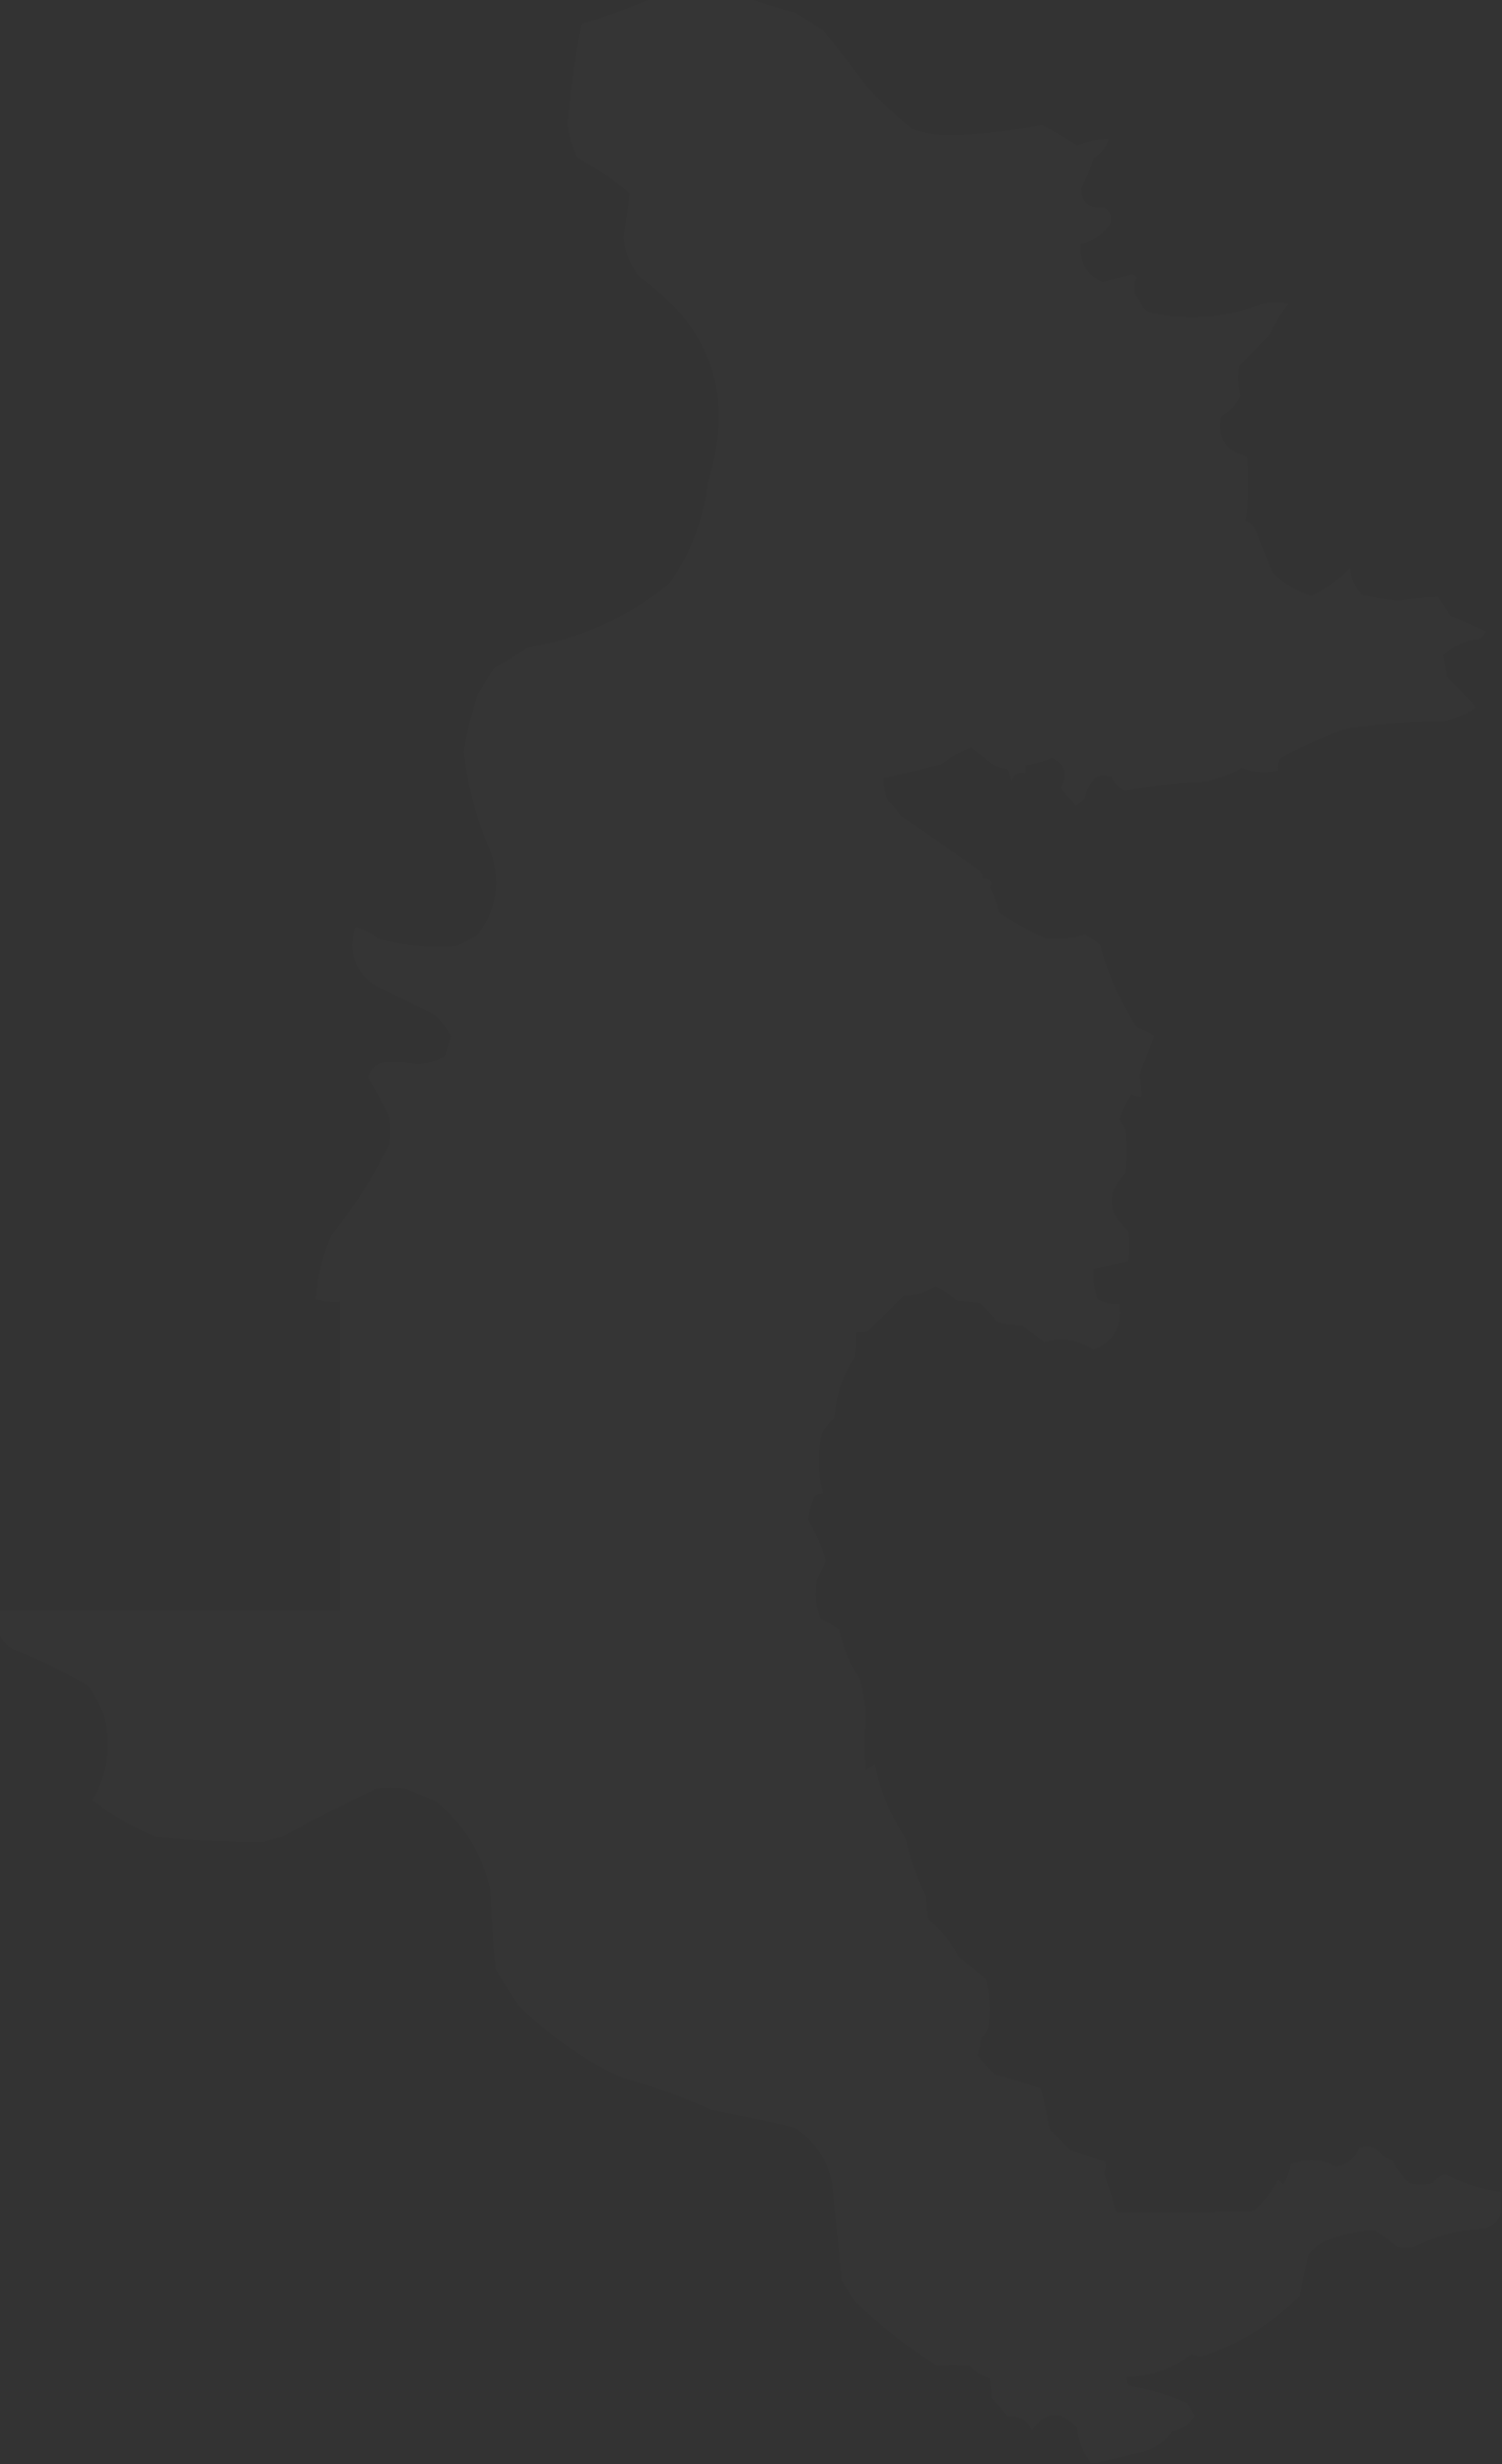 <?xml version="1.0" encoding="UTF-8"?>
<!DOCTYPE svg PUBLIC "-//W3C//DTD SVG 1.1//EN" "http://www.w3.org/Graphics/SVG/1.1/DTD/svg11.dtd">
<svg xmlns="http://www.w3.org/2000/svg" version="1.1" width="594px" height="974px" style="shape-rendering:geometricPrecision; text-rendering:geometricPrecision; image-rendering:optimizeQuality; fill-rule:evenodd; clip-rule:evenodd" xmlns:xlink="http://www.w3.org/1999/xlink">
<rect width="100%" height="100%" fill="#333333" stroke="none"/>
<g><path style="opacity:0.012" fill="#fefffe" d="M 257.5,-0.5 C 270.5,-0.5 283.5,-0.5 296.5,-0.5C 302.289,1.62 308.289,3.454 314.5,5C 318.167,7.333 321.833,9.667 325.5,12C 331.454,19.41 337.287,26.91 343,34.5C 348.531,40.366 354.365,45.866 360.5,51C 366.33,52.948 372.33,53.782 378.5,53.5C 389.743,52.877 400.91,51.543 412,49.5C 416.724,51.868 421.391,54.535 426,57.5C 430.045,55.891 434.211,55.058 438.5,55C 437.33,58.178 435.33,60.678 432.5,62.5C 431.135,66.751 429.468,70.751 427.5,74.5C 427.715,80.184 430.715,82.684 436.5,82C 439.087,83.525 439.92,85.692 439,88.5C 436.114,92.556 432.281,95.223 427.5,96.5C 426.722,103.616 429.555,108.616 436,111.5C 439.936,110.378 443.936,109.378 448,108.5C 448.5,108.833 449,109.167 449.5,109.5C 448.456,111.768 448.289,114.101 449,116.5C 450.252,118.001 451.252,119.668 452,121.5C 453.171,122.893 454.671,123.727 456.5,124C 471.218,126.87 485.552,125.537 499.5,120C 502.833,119.333 506.167,119.333 509.5,120C 506.57,123.925 504.07,128.092 502,132.5C 498,136.5 494,140.5 490,144.5C 489.233,148.558 489.4,152.558 490.5,156.5C 488.819,159.926 486.319,162.593 483,164.5C 481.275,173.057 484.608,178.391 493,180.5C 493.816,189.079 493.649,197.579 492.5,206C 493.931,206.465 495.097,207.299 496,208.5C 498.405,214.55 500.905,220.55 503.5,226.5C 507.742,230.787 512.742,233.787 518.5,235.5C 524.336,232.839 529.503,229.172 534,224.5C 534.274,228.634 535.774,232.134 538.5,235C 543.405,236.344 548.405,237.177 553.5,237.5C 558.508,236.661 563.508,236.161 568.5,236C 570.291,238.414 571.957,240.914 573.5,243.5C 578.258,245.308 582.925,247.308 587.5,249.5C 587.135,250.902 586.301,251.902 585,252.5C 579.39,253.099 574.557,255.266 570.5,259C 571.282,261.74 571.782,264.574 572,267.5C 575.667,271.167 579.333,274.833 583,278.5C 583.688,279.332 583.521,279.998 582.5,280.5C 579.034,282.489 575.368,283.989 571.5,285C 558.405,285.134 545.405,286.134 532.5,288C 523.521,291.15 514.855,294.983 506.5,299.5C 505.548,301.045 505.215,302.712 505.5,304.5C 500.608,305.694 495.775,305.361 491,303.5C 486.212,306.26 481.046,308.093 475.5,309C 465.086,309.508 454.753,310.675 444.5,312.5C 442.337,311.168 440.67,309.334 439.5,307C 437.5,306.333 435.5,306.333 433.5,307C 431.116,309.379 429.616,312.213 429,315.5C 427.981,316.687 426.814,317.687 425.5,318.5C 423.529,316.192 421.529,313.858 419.5,311.5C 422.609,306.007 421.442,302.007 416,299.5C 412.659,300.913 409.159,301.913 405.5,302.5C 405.5,303.5 405.5,304.5 405.5,305.5C 402.762,304.965 400.928,305.965 400,308.5C 399.727,306.899 399.227,305.399 398.5,304C 396.392,303.64 394.392,302.973 392.5,302C 389.656,299.819 386.822,297.653 384,295.5C 379.809,297.013 375.976,299.179 372.5,302C 364.854,303.938 357.187,305.771 349.5,307.5C 349.351,310.607 349.851,313.607 351,316.5C 353.043,318.208 354.71,320.208 356,322.5C 366.762,329.464 377.262,336.797 387.5,344.5C 388.386,345.325 388.719,346.325 388.5,347.5C 391.713,347.192 392.713,348.359 391.5,351C 393.25,353.913 394.417,357.08 395,360.5C 400.793,364.647 406.959,368.147 413.5,371C 418.789,371.526 423.956,371.026 429,369.5C 431.172,370.585 433.172,371.919 435,373.5C 438.103,385.198 442.936,396.031 449.5,406C 452,406.885 454.333,408.052 456.5,409.5C 454.302,414.761 452.302,420.095 450.5,425.5C 451.269,428.115 451.603,430.781 451.5,433.5C 450.07,433.579 448.736,433.246 447.5,432.5C 445.306,435.554 443.639,438.888 442.5,442.5C 443.531,443.7 444.365,445.034 445,446.5C 445.667,452.167 445.667,457.833 445,463.5C 437.375,471.422 437.708,479.088 446,486.5C 446.667,490.5 446.667,494.5 446,498.5C 441.541,499.572 437.041,500.572 432.5,501.5C 432.146,505.637 432.646,509.637 434,513.5C 436.621,514.991 439.455,515.658 442.5,515.5C 443.832,524.176 440.498,530.176 432.5,533.5C 426.422,529.565 419.922,528.565 413,530.5C 410.167,528.333 407.333,526.167 404.5,524C 401.118,523.824 397.785,523.324 394.5,522.5C 392.35,519.849 390.017,517.349 387.5,515C 384.5,514.667 381.5,514.333 378.5,514C 375.905,511.787 373.072,509.953 370,508.5C 366.242,510.915 362.075,512.082 357.5,512C 352.833,516.667 348.167,521.333 343.5,526C 341.866,526.494 340.199,526.66 338.5,526.5C 338.665,529.85 338.498,533.183 338,536.5C 333.032,543.761 330.366,551.761 330,560.5C 327.957,562.208 326.29,564.208 325,566.5C 323.18,574.621 323.347,582.621 325.5,590.5C 324.178,590.33 323.011,590.663 322,591.5C 320.86,594.419 320.027,597.419 319.5,600.5C 322.482,605.642 324.816,611.142 326.5,617C 325.493,619.517 324.326,622.017 323,624.5C 322.043,629.857 322.543,635.024 324.5,640C 327.249,641.123 329.749,642.623 332,644.5C 333.316,651.461 335.983,657.794 340,663.5C 341.287,668.766 342.12,674.099 342.5,679.5C 341.45,686.183 341.45,692.849 342.5,699.5C 343.748,698.96 344.915,698.293 346,697.5C 348.06,707.956 352.06,717.623 358,726.5C 359.817,734.466 362.483,742.132 366,749.5C 366.333,752.5 366.667,755.5 367,758.5C 372.267,762.737 376.267,767.737 379,773.5C 382.667,776.5 386.333,779.5 390,782.5C 391.406,788.442 391.739,794.442 391,800.5C 390.755,802.663 389.755,804.33 388,805.5C 387.713,807.891 387.213,810.224 386.5,812.5C 388.65,815.151 390.983,817.651 393.5,820C 399.598,821.524 405.598,823.358 411.5,825.5C 412.897,830.772 414.063,836.105 415,841.5C 417.833,844.333 420.667,847.167 423.5,850C 428.027,851.509 432.527,853.009 437,854.5C 437.496,856.035 437.33,857.535 436.5,859C 438.339,864.162 440.006,869.328 441.5,874.5C 459.503,874.667 477.503,874.5 495.5,874C 499.791,870.548 503.125,866.381 505.5,861.5C 506.167,862.167 506.833,862.833 507.5,863.5C 508.994,861.058 509.994,858.391 510.5,855.5C 516.759,853.044 522.759,853.377 528.5,856.5C 532.863,855.638 535.863,853.138 537.5,849C 541.459,847.638 544.459,848.638 546.5,852C 547.833,852.667 549.167,853.333 550.5,854C 552.35,857.362 554.683,860.362 557.5,863C 560.5,863.667 563.5,863.667 566.5,863C 567.777,861.214 569.444,860.048 571.5,859.5C 578.475,862.989 585.809,865.323 593.5,866.5C 593.5,869.167 593.5,871.833 593.5,874.5C 592.601,877.99 590.268,880.157 586.5,881C 576.953,881.314 567.953,883.647 559.5,888C 557.167,888.667 554.833,888.667 552.5,888C 549.64,885.64 546.64,883.473 543.5,881.5C 536.6,881.892 529.933,883.392 523.5,886C 521.188,887.314 519.188,888.981 517.5,891C 516.05,896.431 514.883,901.931 514,907.5C 502.879,918.56 489.879,926.56 475,931.5C 473.634,931.294 472.301,930.96 471,930.5C 463.58,936.364 455.08,939.364 445.5,939.5C 445.33,940.822 445.663,941.989 446.5,943C 454.494,944.33 462.16,946.663 469.5,950C 470.5,951.667 471.5,953.333 472.5,955C 470.295,958.207 467.295,960.207 463.5,961C 460.796,964.865 457.13,967.531 452.5,969C 446.021,970.461 439.687,971.961 433.5,973.5C 432.833,973.5 432.167,973.5 431.5,973.5C 428.29,969.408 426.457,964.741 426,959.5C 419.508,952.575 413.508,952.908 408,960.5C 406.211,956.513 403.045,954.68 398.5,955C 396.451,952.407 394.285,949.907 392,947.5C 392.131,944.905 391.964,942.405 391.5,940C 388.243,939.251 385.576,937.584 383.5,935C 379.147,934.755 374.813,934.755 370.5,935C 358.806,927.644 347.973,919.144 338,909.5C 336.333,906.833 334.667,904.167 333,901.5C 331.612,888.505 330.278,875.505 329,862.5C 327.011,853.339 322.178,846.172 314.5,841C 303.553,838.411 292.553,836.077 281.5,834C 269.87,828.679 257.87,824.345 245.5,821C 230.338,813.834 216.838,804.334 205,792.5C 202,787.833 199,783.167 196,778.5C 194.985,768.191 194.319,757.857 194,747.5C 191.007,733.167 183.841,721.333 172.5,712C 168.5,710.333 164.5,708.667 160.5,707C 156.5,706.333 152.5,706.333 148.5,707C 136.041,713.063 123.708,719.396 111.5,726C 109.122,726.511 106.788,727.178 104.5,728C 90.123,728.058 75.79,727.391 61.5,726C 52.512,722.177 44.178,717.343 36.5,711.5C 42.763,700.905 44.263,689.572 41,677.5C 39.254,673.673 37.254,670.007 35,666.5C 25.644,660.739 15.81,655.905 5.5,652C 2.686,650.506 0.686,648.34 -0.5,645.5C -0.5,642.5 -0.5,639.5 -0.5,636.5C 44.5,636.5 89.5,636.5 134.5,636.5C 134.5,595.833 134.5,555.167 134.5,514.5C 131.223,514.784 128.057,514.451 125,513.5C 125.536,504.876 127.536,496.543 131,488.5C 139.923,477.256 147.589,465.256 154,452.5C 154.667,448.833 154.667,445.167 154,441.5C 151.548,436.093 148.714,430.926 145.5,426C 146.405,422.818 148.405,420.818 151.5,420C 155.84,419.583 160.173,419.749 164.5,420.5C 168.627,420.51 172.46,419.51 176,417.5C 176.834,414.828 177.668,412.161 178.5,409.5C 176.703,406.205 174.37,403.372 171.5,401C 163.5,397 155.5,393 147.5,389C 140.004,383.201 137.671,375.701 140.5,366.5C 143.714,367.44 146.714,368.94 149.5,371C 159.67,373.836 170.004,374.836 180.5,374C 183.477,372.682 186.31,371.182 189,369.5C 196.4,359.427 198.067,348.427 194,336.5C 188.455,323.867 184.955,310.7 183.5,297C 184.704,289.305 186.537,281.805 189,274.5C 191.041,270.916 193.208,267.416 195.5,264C 200.001,261.584 204.334,258.917 208.5,256C 229.435,252.477 248.101,244.144 264.5,231C 273.151,218.859 278.318,205.359 280,190.5C 290.547,156.668 281.547,129.668 253,109.5C 249.157,104.832 246.99,99.498 246.5,93.5C 247.542,87.804 248.376,82.137 249,76.5C 242.848,70.994 236.015,66.327 228.5,62.5C 226.258,58.273 224.925,53.773 224.5,49C 225.556,35.721 227.389,22.554 230,9.5C 239.429,6.637 248.595,3.304 257.5,-0.5 Z"/></g>
</svg>
